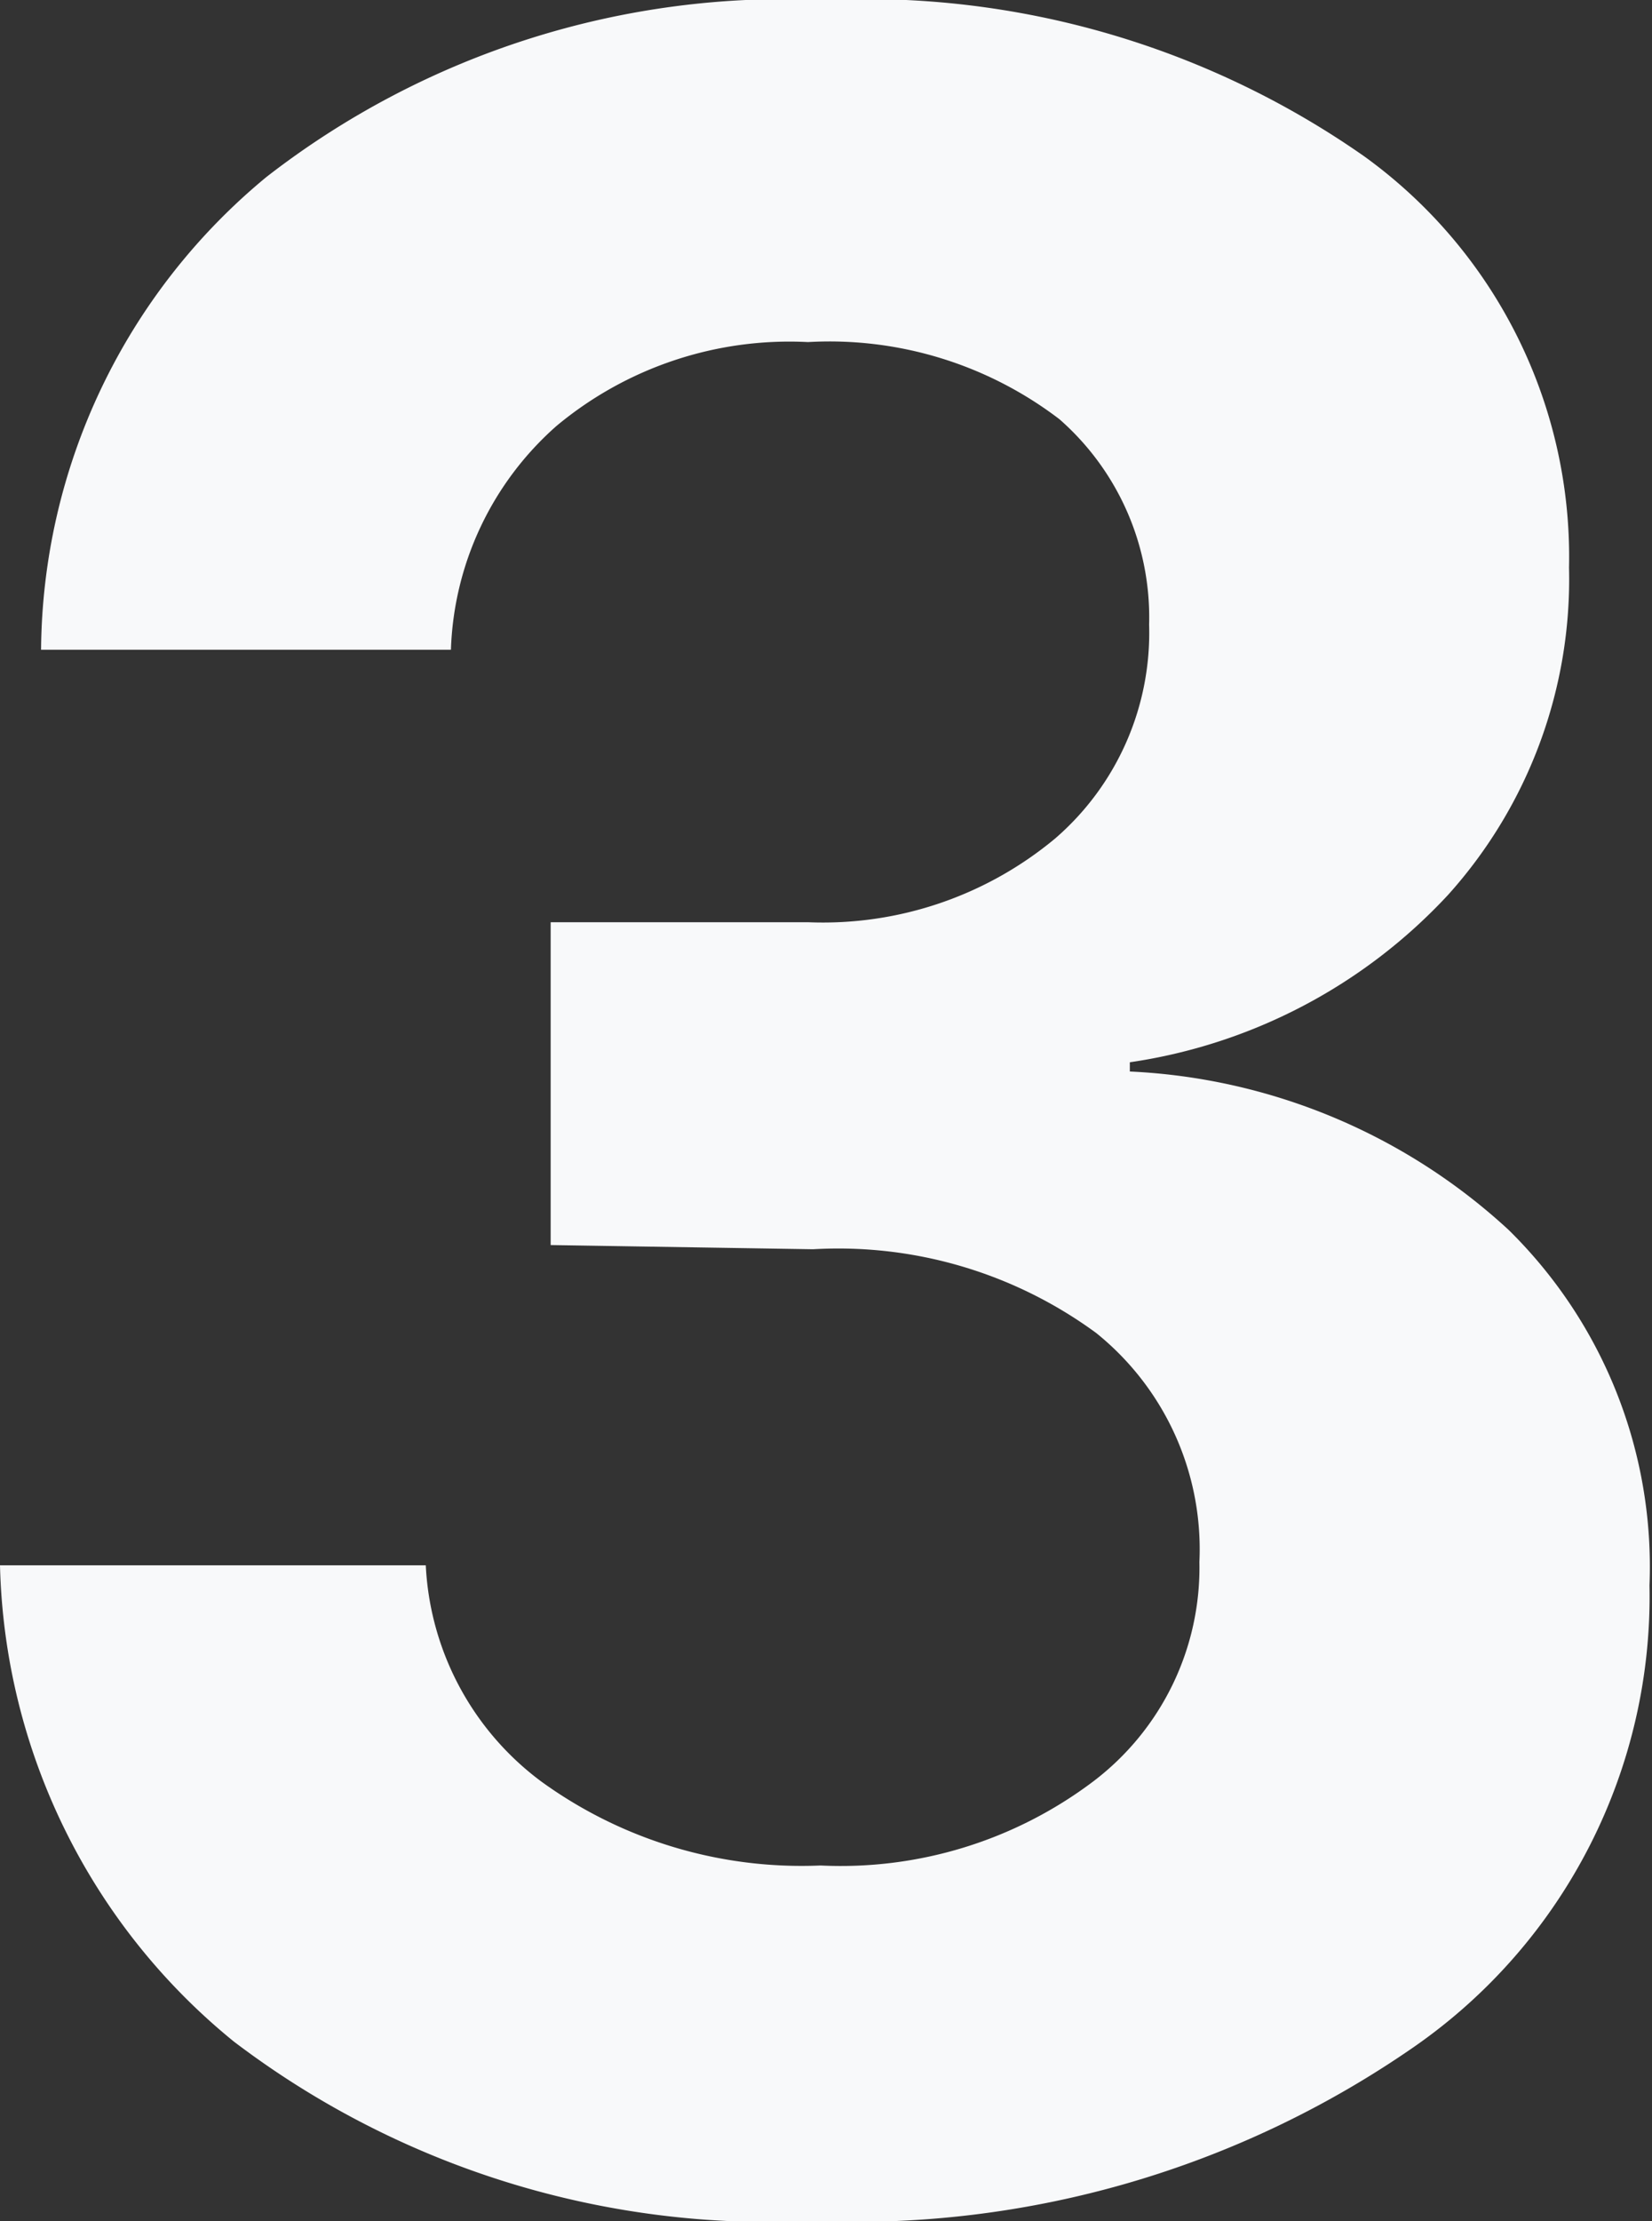 <svg xmlns="http://www.w3.org/2000/svg" viewBox="0 0 19.71 26.49"><rect x="0" y="0" width="19.71" height="26.49" fill="#333333" stroke="none"/><defs><style>.cls-1{fill:#f8f9fa;}</style></defs><g id="Слой_2" data-name="Слой 2"><g id="Слой_1-2" data-name="Слой 1"><path class="cls-1" d="M6.57,14.85V11H9.65a4.33,4.33,0,0,0,2.94-1,3.24,3.24,0,0,0,1.12-2.55A3.14,3.14,0,0,0,12.64,5a4.52,4.52,0,0,0-3-.92,4.34,4.34,0,0,0-3,1A3.72,3.72,0,0,0,5.38,7.75H.49A7.38,7.38,0,0,1,3.18,2.11,10.09,10.09,0,0,1,9.84,0a10.38,10.38,0,0,1,6.43,1.86,5.89,5.89,0,0,1,2.45,4.91,5.63,5.63,0,0,1-1.44,3.9,6.45,6.45,0,0,1-3.8,2v.11A7.15,7.15,0,0,1,18,14.67a5.63,5.63,0,0,1,1.68,4.24,6.54,6.54,0,0,1-2.79,5.49,11.71,11.71,0,0,1-7.2,2.09,10.56,10.56,0,0,1-6.9-2.14A7.55,7.55,0,0,1,0,18.67H5.08a3.42,3.42,0,0,0,1.38,2.58,5.29,5.29,0,0,0,3.33,1,5,5,0,0,0,3.25-1,3.2,3.2,0,0,0,1.27-2.62,3.31,3.31,0,0,0-1.23-2.73,5.2,5.2,0,0,0-3.38-1Z"/></g></g></svg>